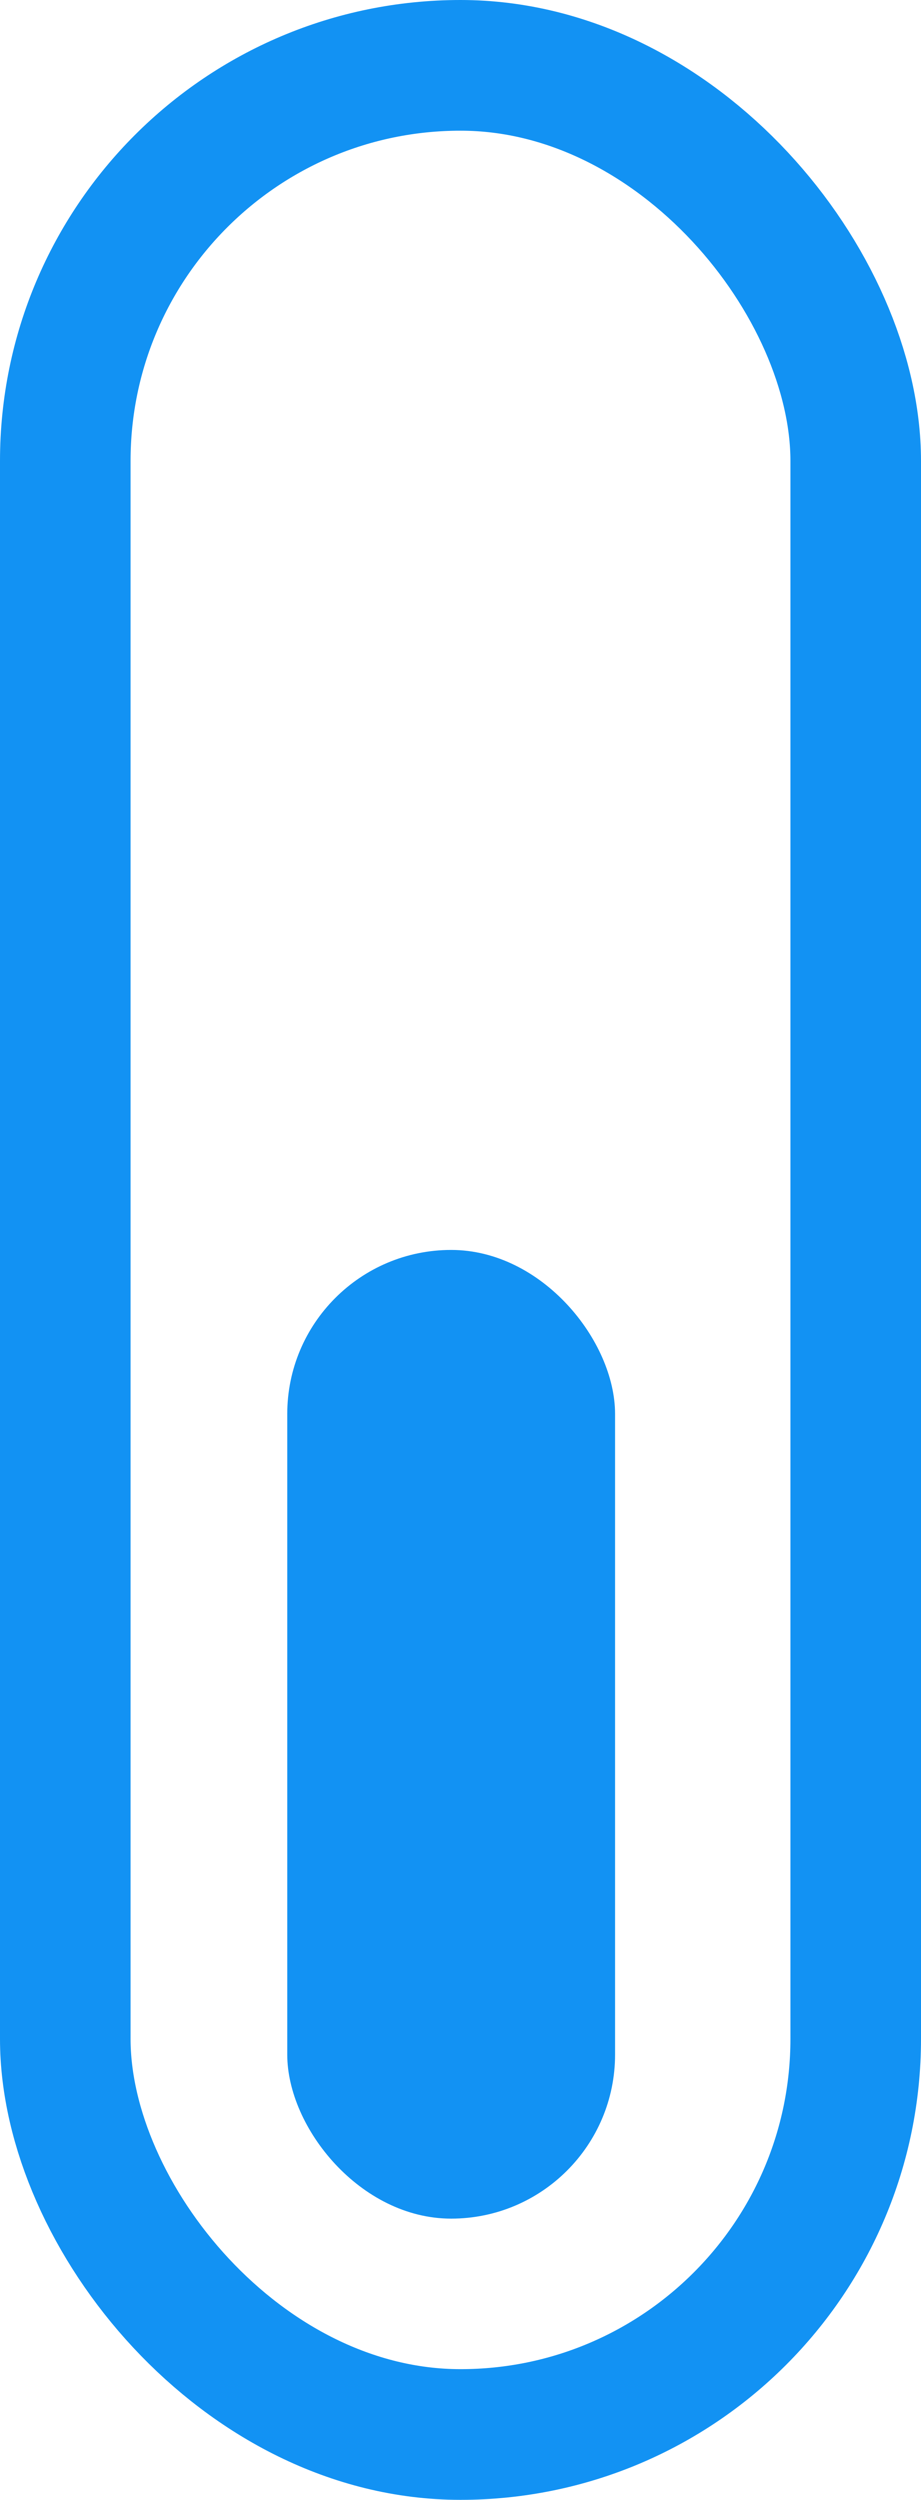 <svg xmlns="http://www.w3.org/2000/svg" width="35.268" height="95.641" viewBox="0 0 35.268 95.641">
  <g id="Scroll" transform="translate(-942 -862)">
    <g id="Rectangle_3" data-name="Rectangle 3" transform="translate(942 862)" fill="none" stroke="#1292f3" stroke-width="5">
      <rect width="35.268" height="95.641" rx="17.634" stroke="none"/>
      <rect x="2.5" y="2.5" width="30.268" height="90.641" rx="15.134" fill="none"/>
    </g>
    <rect id="Rectangle_4" data-name="Rectangle 4" width="12.553" height="37.061" rx="6.276" transform="translate(953 909.821)" fill="#1292f3"/>
  </g>
</svg>
